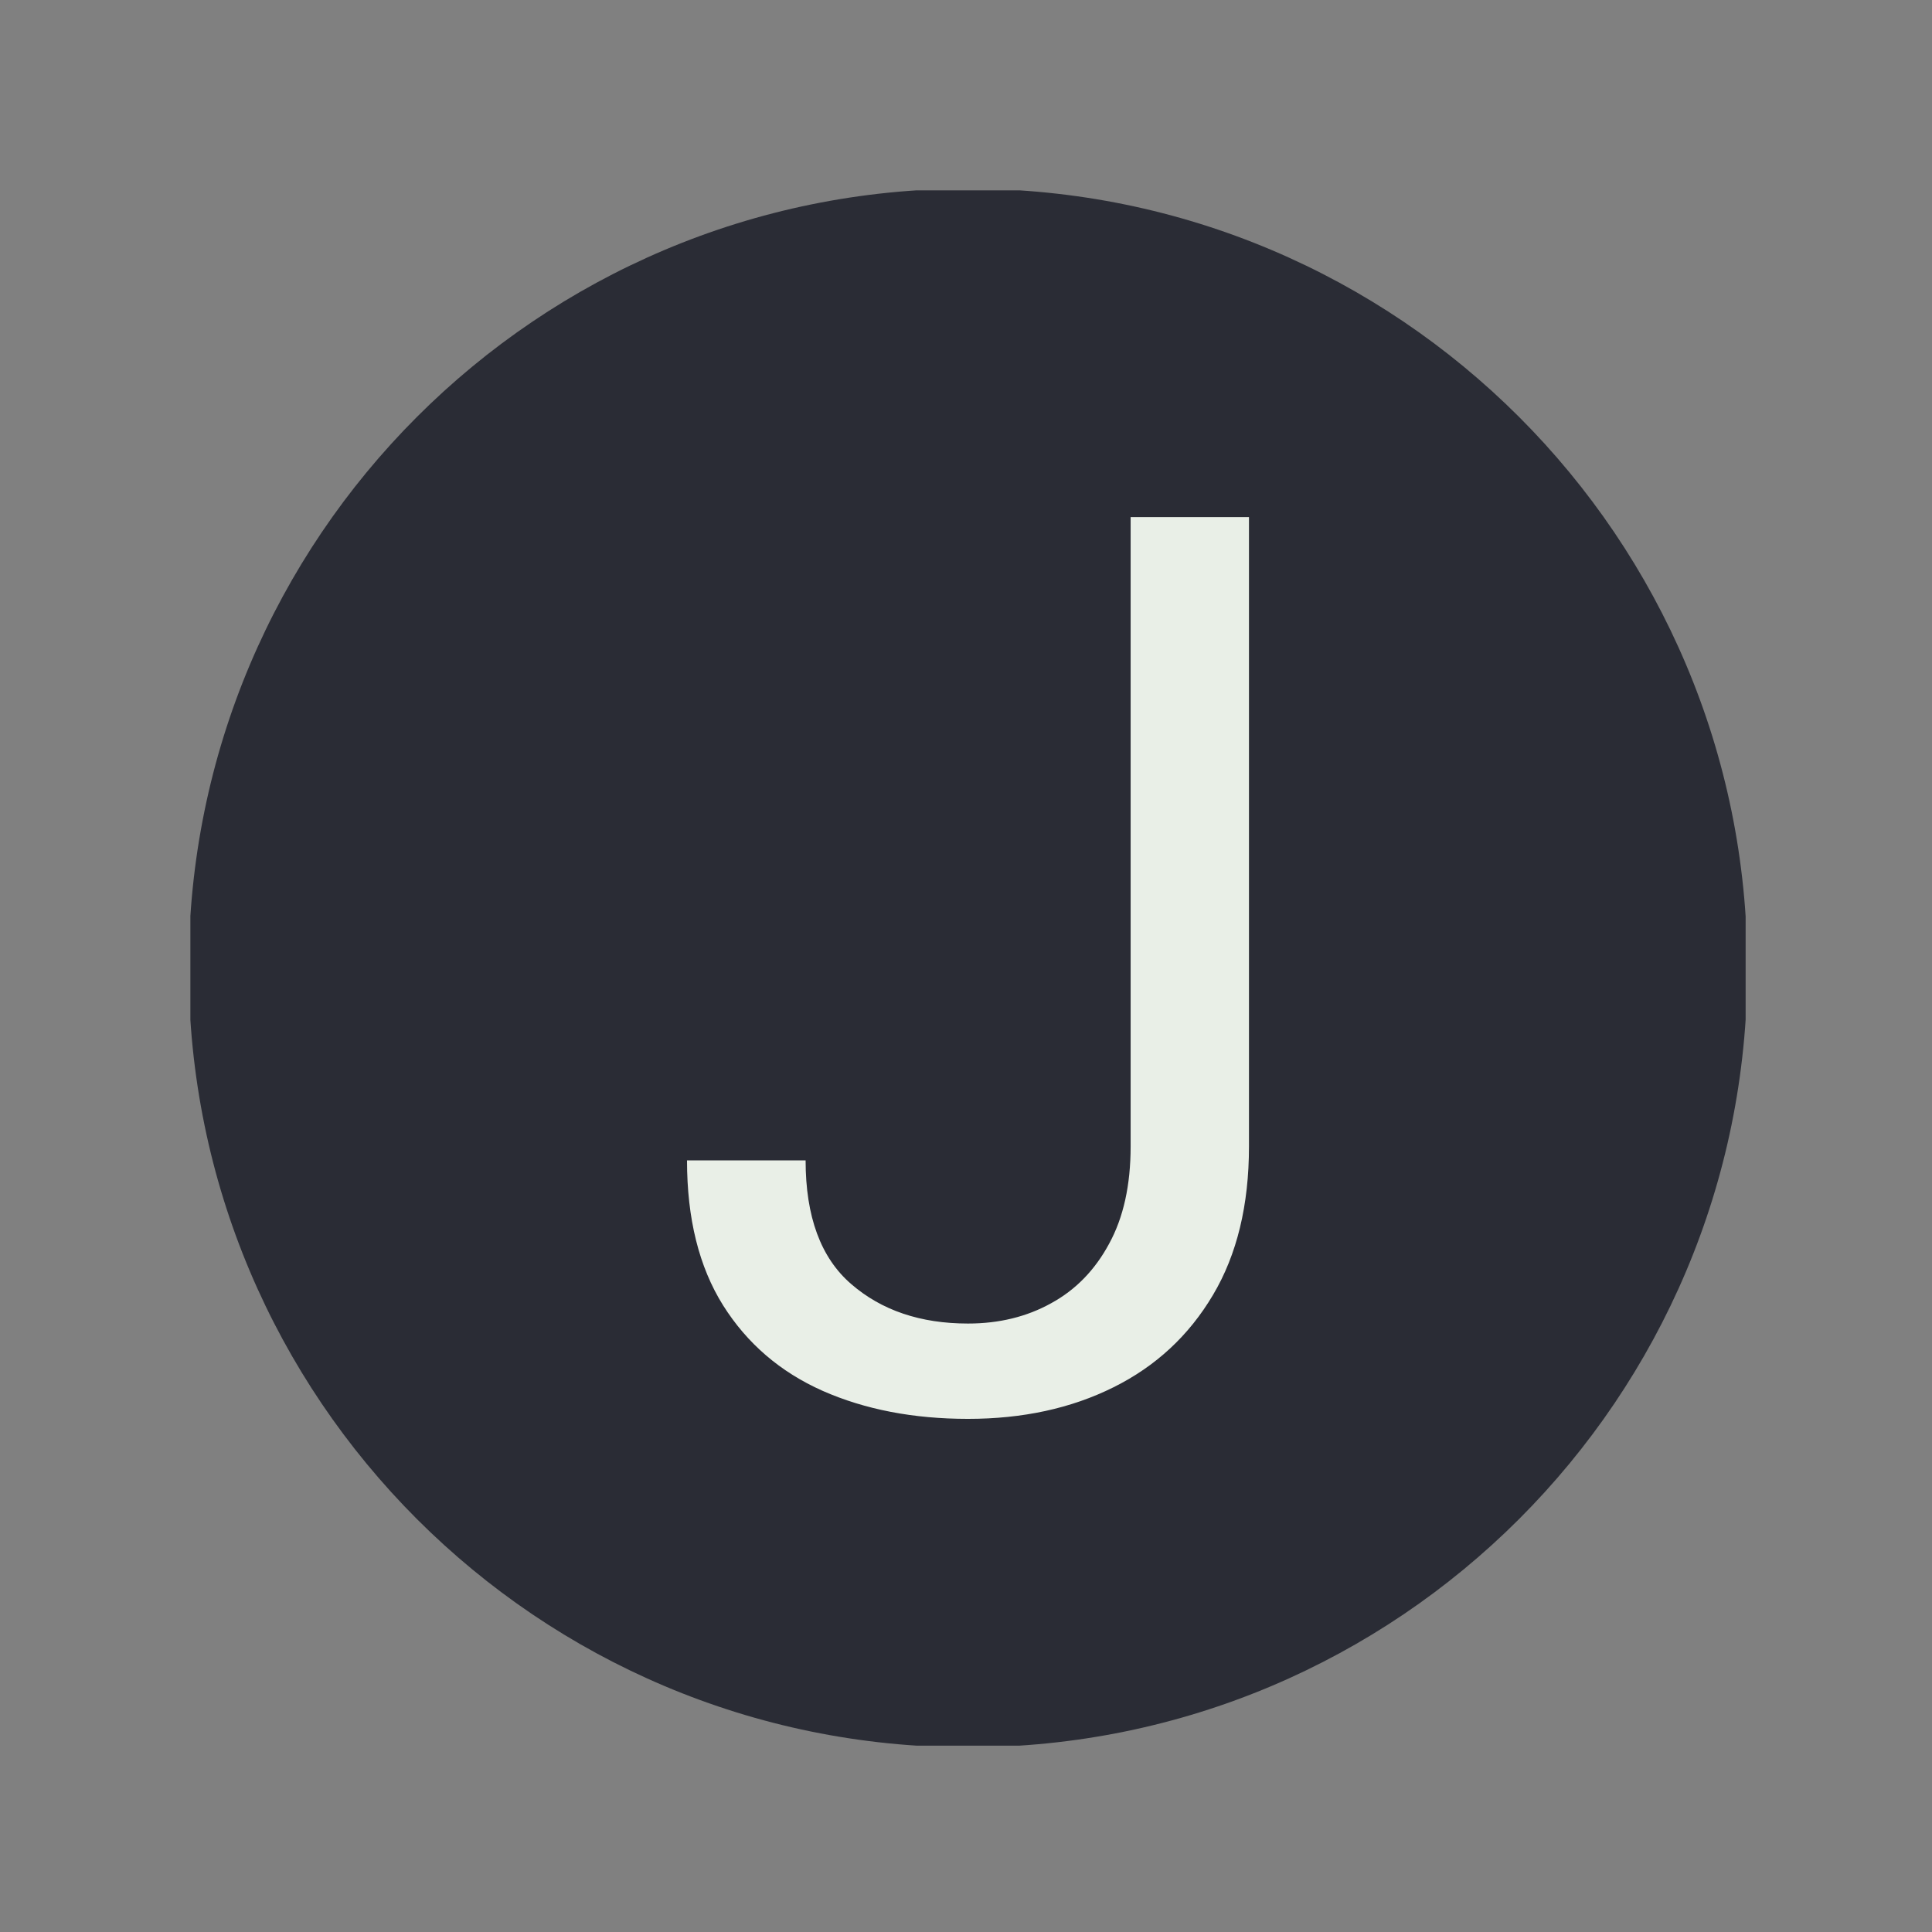 <svg xmlns="http://www.w3.org/2000/svg" version="1.1" xmlns:xlink="http://www.w3.org/1999/xlink" xmlns:svgjs="http://svgjs.dev/svgjs" width="300" height="300" viewBox="0 0 128 128"><rect x="0" y="0" width="128" height="128" fill="#808080" stroke="none"/><g transform="matrix(0.805,0,0,0.805,12.613,12.613)"><svg viewBox="0 0 142 142" data-background-color="#e9efe7" preserveAspectRatio="xMidYMid meet" height="128" width="128" xmlns="http://www.w3.org/2000/svg" xmlns:xlink="http://www.w3.org/1999/xlink"><g id="tight-bounds" transform="matrix(1,0,0,1,-0.156,-0.156)"><svg viewBox="0 0 142.311 142.311" height="142.311" width="142.311"><g><svg></svg></g><g><svg viewBox="0 0 142.311 142.311" height="142.311" width="142.311"><g><path d="M0 71.155c0-39.298 31.857-71.155 71.155-71.155 39.298 0 71.155 31.857 71.156 71.155 0 39.298-31.857 71.155-71.156 71.156-39.298 0-71.155-31.857-71.155-71.156zM71.155 134.886c35.197 0 63.731-28.533 63.731-63.731 0-35.197-28.533-63.731-63.731-63.73-35.197 0-63.731 28.533-63.73 63.73 0 35.197 28.533 63.731 63.73 63.731z" data-fill-palette-color="tertiary" fill="#2a2c35" stroke="transparent"></path><ellipse rx="68.309" ry="68.309" cx="71.155" cy="71.155" fill="#2a2c35" stroke="transparent" stroke-width="0" fill-opacity="1" data-fill-palette-color="tertiary"></ellipse></g><g transform="matrix(1,0,0,1,45.496,29.989)"><svg viewBox="0 0 51.318 82.332" height="82.332" width="51.318"><g><svg viewBox="0 0 51.318 82.332" height="82.332" width="51.318"><g><svg viewBox="0 0 51.318 82.332" height="82.332" width="51.318"><g id="textblocktransform"><svg viewBox="0 0 51.318 82.332" height="82.332" width="51.318" id="textblock"><g><svg viewBox="0 0 51.318 82.332" height="82.332" width="51.318"><g transform="matrix(1,0,0,1,0,0)"><svg width="51.318" viewBox="1.29 -35.55 22.46 36.04" height="82.332" data-palette-color="#e9efe7"><path d="M19.02-10.4L19.02-35.55 23.75-35.55 23.75-10.4Q23.75-6.88 22.31-4.46 20.87-2.03 18.33-0.77 15.8 0.49 12.52 0.49L12.52 0.49Q9.25 0.49 6.71-0.63 4.17-1.76 2.73-4.05 1.29-6.35 1.29-9.84L1.29-9.84 6.03-9.84Q6.03-6.47 7.85-4.9 9.67-3.32 12.52-3.32L12.52-3.32Q14.38-3.32 15.84-4.13 17.31-4.93 18.16-6.51 19.02-8.08 19.02-10.4L19.02-10.4Z" opacity="1" transform="matrix(1,0,0,1,0,0)" fill="#e9efe7" class="wordmark-text-0" data-fill-palette-color="quaternary" id="text-0"></path></svg></g></svg></g></svg></g></svg></g><g></g></svg></g></svg></g></svg></g><defs></defs></svg><rect width="300.311" height="300.311" fill="none" stroke="none" visibility="hidden"></rect></g></svg></g></svg>